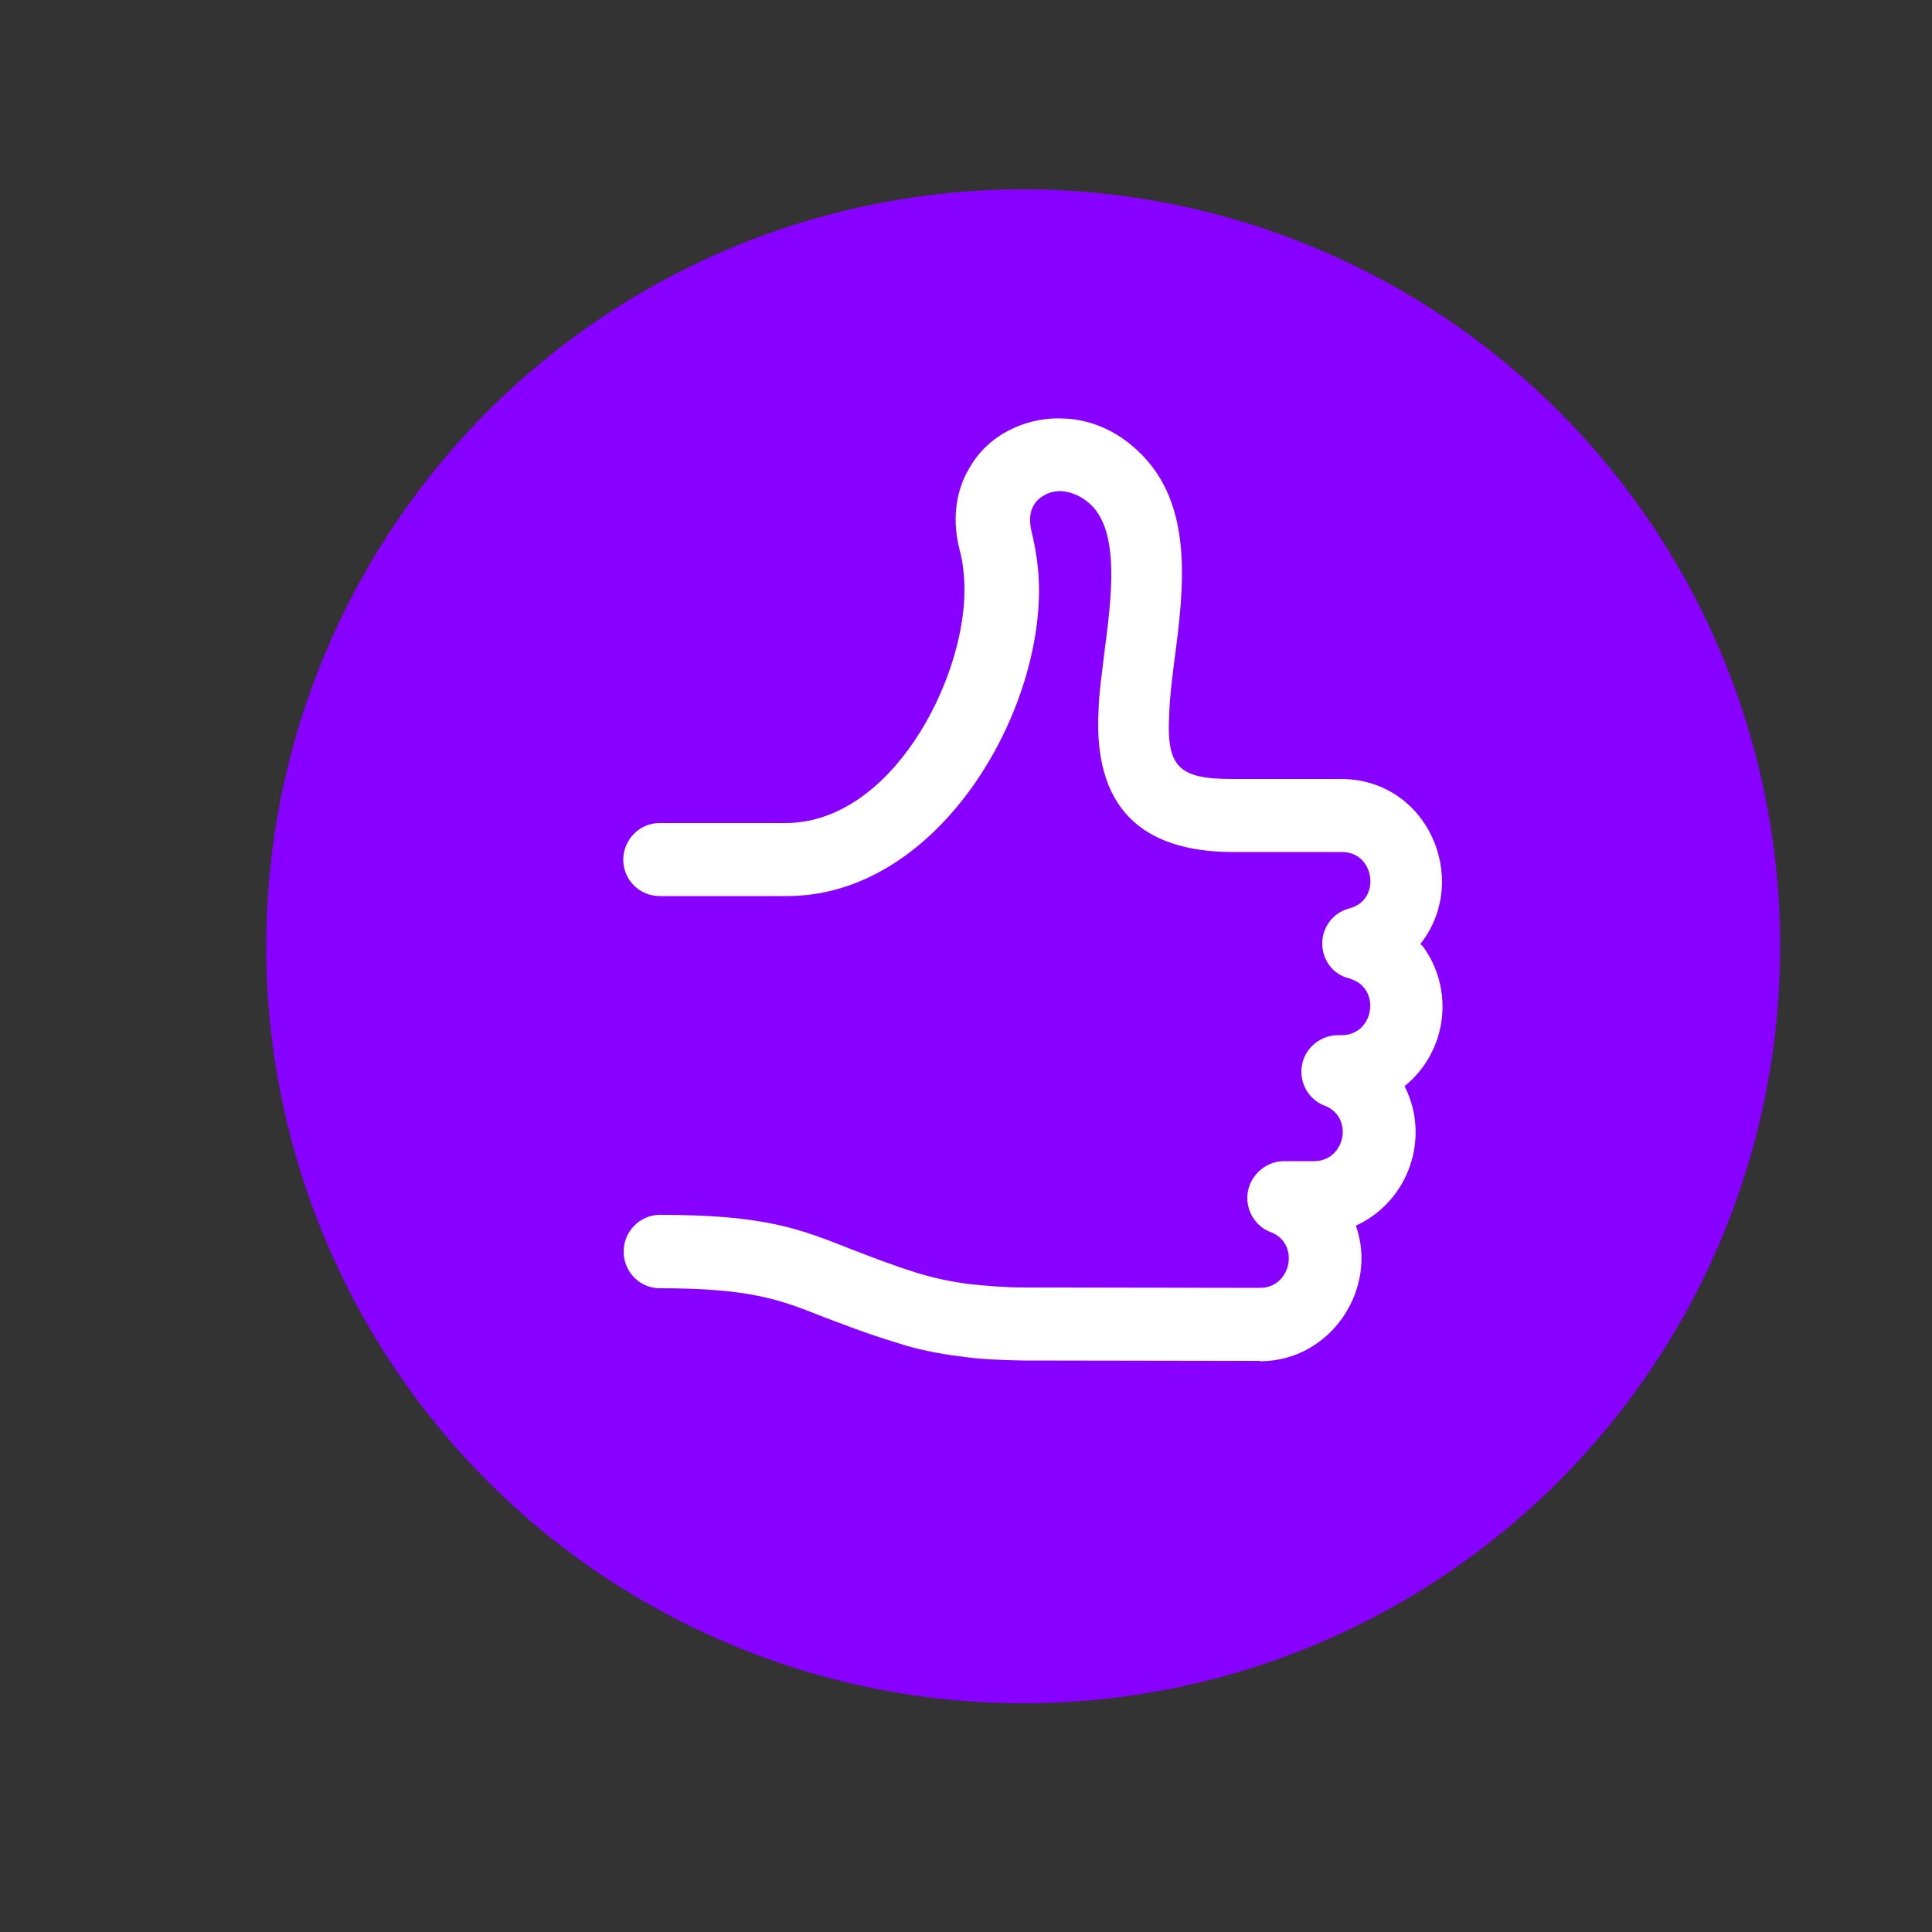 <?xml version="1.0" encoding="utf-8"?>
<!-- Generator: Adobe Illustrator 24.0.1, SVG Export Plug-In . SVG Version: 6.00 Build 0)  -->
<!DOCTYPE svg PUBLIC "-//W3C//DTD SVG 1.1//EN" "http://www.w3.org/Graphics/SVG/1.1/DTD/svg11.dtd">
<svg version="1.1" id="Layer_1" xmlns:x="http://ns.adobe.com/Extensibility/1.0/" xmlns:i="http://ns.adobe.com/AdobeIllustrator/10.0/" xmlns:graph="http://ns.adobe.com/Graphs/1.0/"
	 xmlns="http://www.w3.org/2000/svg" xmlns:xlink="http://www.w3.org/1999/xlink" x="0px" y="0px" viewBox="0 0 500 500"
	 style="enable-background:new 0 0 500 500;" xml:space="preserve">
<rect x="0" y="0" width="500" height="500" fill="#333333" stroke="none"/>
<style type="text/css">
	.st0{fill:#F96908;}
	.st1{fill:#FFFFFF;}
	.st2{fill:#117500;}
	.st3{fill:#6B051D;}
	.st4{fill:#FC0606;}
	.st5{fill-rule:evenodd;clip-rule:evenodd;fill:#FFFFFF;}
	.st6{fill:#FFCE00;}
	.st7{fill:#1C1C1B;}
	.st8{fill:#8800FF;}
</style>
<g>
	<g>
		<circle class="st8" cx="264.8" cy="244.9" r="195.9"/>
	</g>
	<path class="st1" d="M170.7,231.9c-5.2,0-9.4-4.2-9.4-9.4c0-5.2,4.2-9.5,9.4-9.5h32.6c27.2,0,46.3-36.6,46.3-60.3
		c0-3.6-0.4-7.2-1.2-10.2c-2-7.6-1.1-14.5,1.7-20l0.3-0.5c2.3-4.5,5.9-8,10.1-10.3c4.2-2.3,9.2-3.6,14.3-3.4
		c6.8,0.1,13.9,2.8,19.9,8.6c14.4,13.6,11.7,35.4,9.2,54.3c-0.6,4.8-1.2,9.5-1.3,13.6c-0.8,13.7,2.5,16.8,16.1,16.8H347
		c22.4,0,33.5,25.7,20.9,42.3l-0.3,0.4l0.3,0.3l0.4,0.4c8.2,11.3,6.2,27.2-4.8,36.1c6.7,13.1,1.3,29.7-12.6,36.1
		c5.8,16.3-6.4,35.1-24.9,35.1v-0.1l-60.9-0.1h-0.1h-0.2c-5.5-0.1-11.1-0.3-16.5-1.1c-5.6-0.7-11.1-1.8-16.2-3.5
		c-8.3-2.5-13.9-4.8-18.8-6.6c-11.3-4.5-18.9-7.5-42.5-7.5c-5.2,0-9.4-4.2-9.4-9.5c0-5.2,4.2-9.5,9.4-9.5c27.2,0,36.1,3.6,49.5,8.9
		c5,1.9,10.5,4.1,17.3,6.2c4.2,1.3,8.6,2.2,13.1,2.8c4.7,0.5,9.5,0.9,14.4,0.9h0.1h0.2l60.7,0.1c7.9,0,10.4-11.1,3.1-14.3
		c-3.7-1.2-6.4-4.8-6.4-9c0-5.1,4.3-9.5,9.5-9.5h7.8c7.9,0,10.3-11,3.1-14.2c-3.8-1.3-6.4-4.8-6.4-9c0-5.2,4.3-9.4,9.5-9.4h0.9
		c8.5,0,10.3-12.2,2.2-14.6l-0.1-0.1h-0.1c-3.2-0.7-5.8-3.2-6.7-6.6c-1.3-5,1.6-10.2,6.7-11.5c8.3-2.1,6.7-14.6-1.9-14.6h-28.1
		c-24.3,0-36.2-12-34.9-36.6c0.1-4.6,0.9-9.7,1.5-14.9c1.9-14.6,4-31.2-3.5-38.4c-2.5-2.3-5.1-3.3-7.6-3.5c-1.6,0-3.2,0.3-4.5,1.1
		c-1.1,0.6-2.1,1.5-2.7,2.6l-0.1,0.2c-0.9,1.6-1.1,4-0.4,6.7c1.2,5,1.9,9.9,1.9,15c0,34.2-27.2,79.2-65.2,79.2H170.7L170.7,231.9z"
		/>
</g>
</svg>
